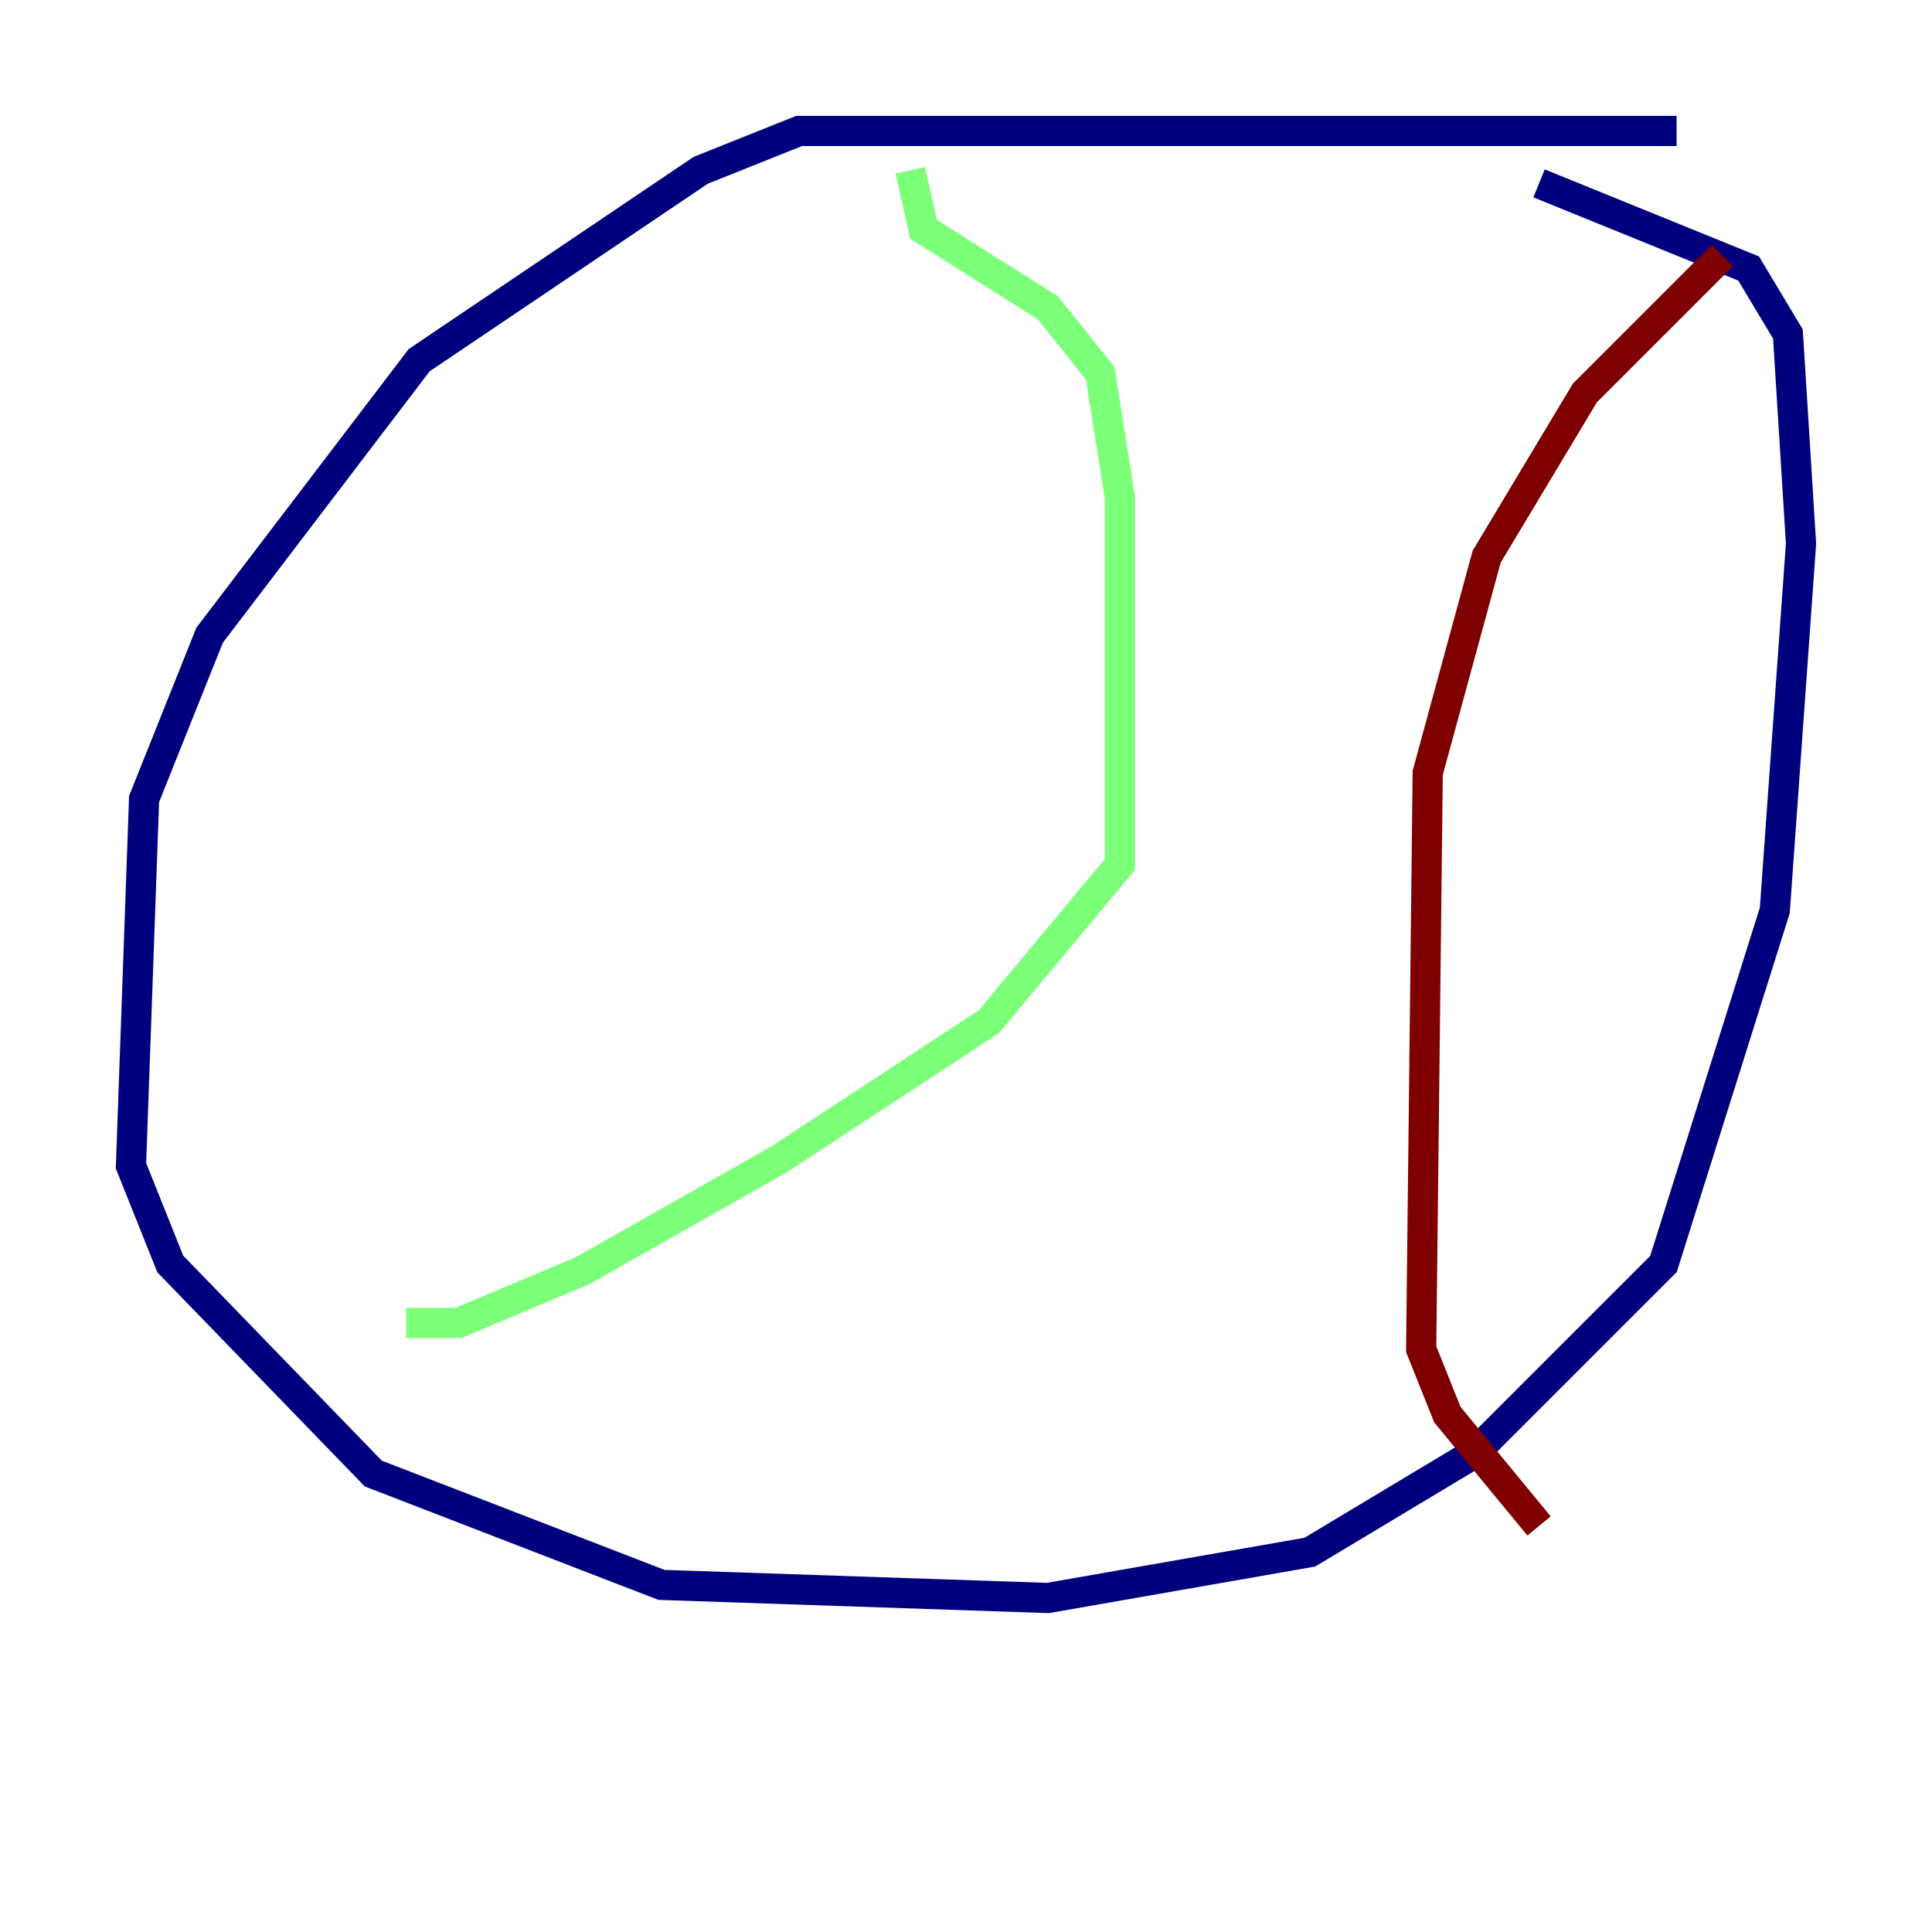 <?xml version="1.0" encoding="utf-8" ?>
<svg baseProfile="tiny" height="128" version="1.2" viewBox="0,0,128,128" width="128" xmlns="http://www.w3.org/2000/svg" xmlns:ev="http://www.w3.org/2001/xml-events" xmlns:xlink="http://www.w3.org/1999/xlink"><defs /><polyline fill="none" points="111.078,8.678 52.936,8.678 46.427,11.281 27.77,23.864 13.885,42.088 9.546,52.936 8.678,77.234 11.281,83.742 24.732,97.627 43.824,105.003 69.424,105.871 86.78,102.834 97.627,96.325 110.21,83.742 117.586,60.312 119.322,36.014 118.454,22.129 115.851,17.79 101.966,12.149" stroke="#00007f" stroke-width="2" /><polyline fill="none" points="60.312,11.281 61.18,15.186 69.424,20.393 72.895,24.732 74.197,32.976 74.197,57.275 65.519,67.688 51.634,76.8 38.617,84.176 30.373,87.647 26.902,87.647" stroke="#7cff79" stroke-width="2" /><polyline fill="none" points="114.115,16.922 105.003,26.034 98.495,36.881 94.59,51.2 94.156,89.383 95.891,93.722 101.966,101.098" stroke="#7f0000" stroke-width="2" /></svg>